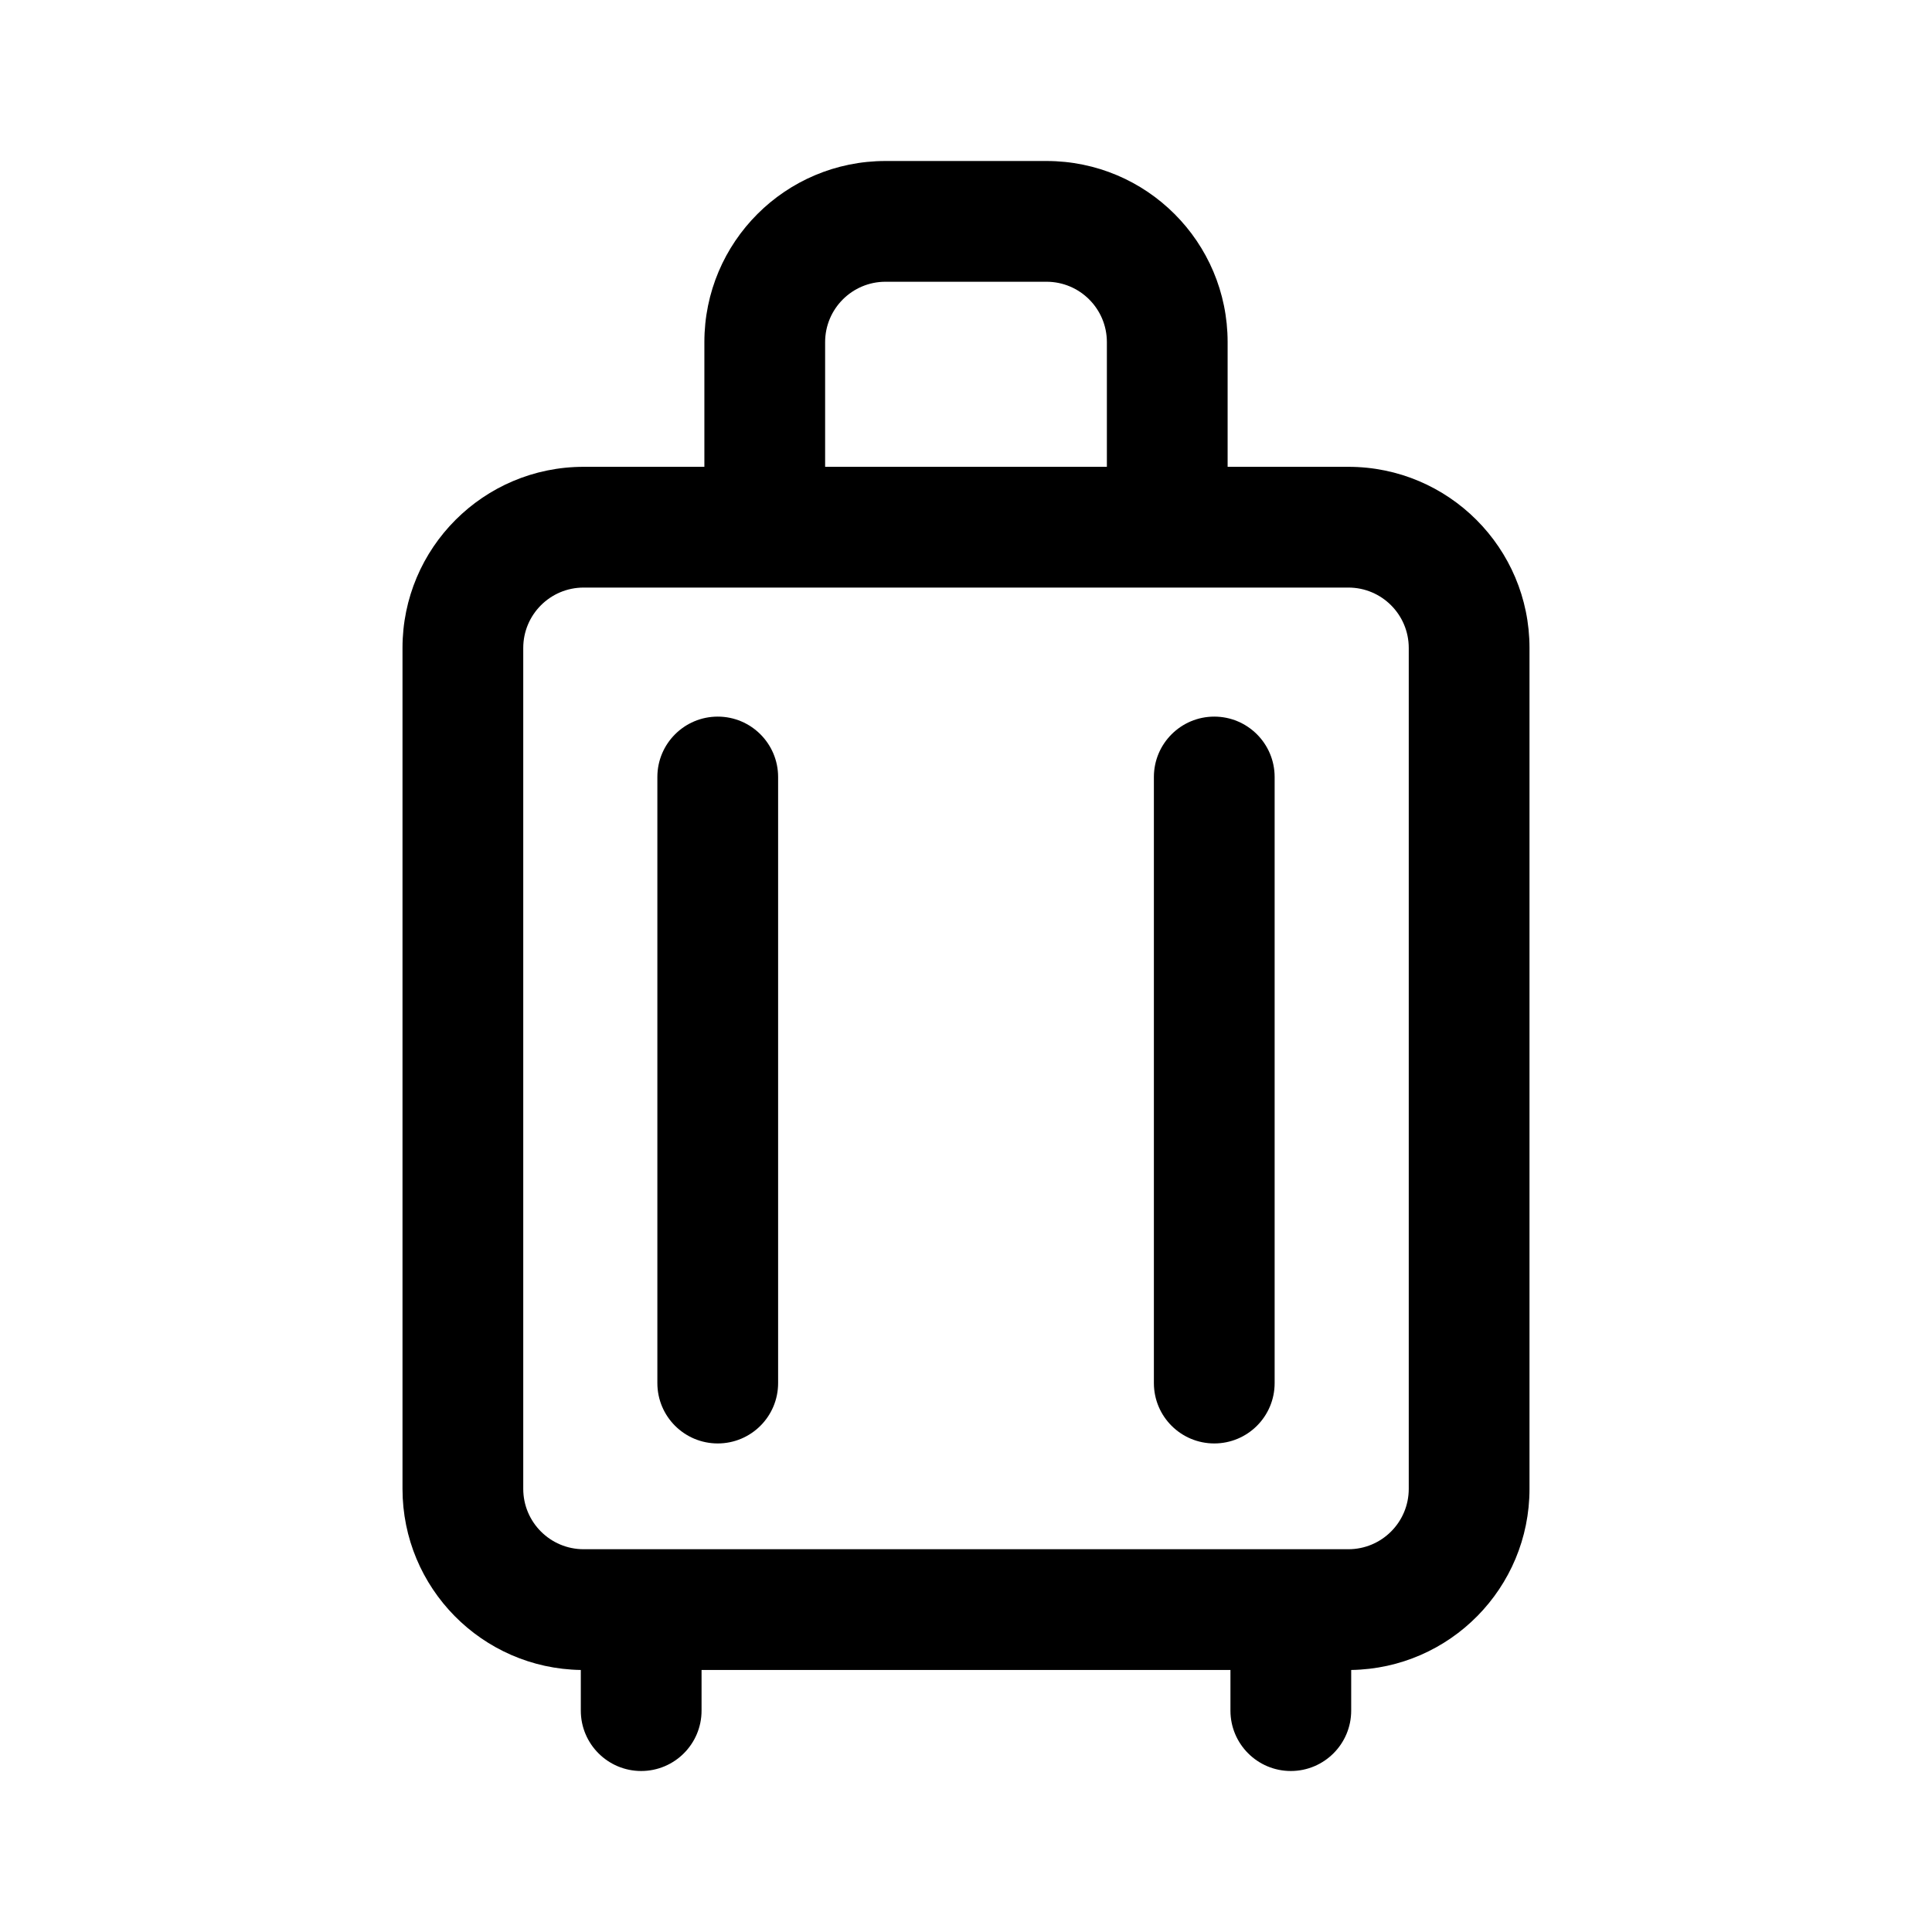 <svg width="24" height="24" viewBox="0 0 24 24" fill="none" xmlns="http://www.w3.org/2000/svg">
<path d="M8.916 8.902C9.33 8.902 9.666 9.238 9.666 9.652V17.181C9.666 17.596 9.33 17.931 8.916 17.931C8.502 17.931 8.166 17.596 8.166 17.181V9.652C8.166 9.238 8.502 8.902 8.916 8.902Z" fill="black"/>
<path d="M15.834 9.652C15.834 9.238 15.498 8.902 15.084 8.902C14.67 8.902 14.334 9.238 14.334 9.652V17.181C14.334 17.596 14.67 17.931 15.084 17.931C15.498 17.931 15.834 17.596 15.834 17.181V9.652Z" fill="black"/>
<path d="M11 2C9.757 2 8.75 3.007 8.75 4.25V5.799H7.25C6.007 5.799 5 6.807 5 8.049V18.495C5 19.726 5.988 20.726 7.215 20.745V21.25C7.215 21.664 7.551 22 7.965 22C8.379 22 8.715 21.664 8.715 21.25V20.745H15.285V21.25C15.285 21.664 15.621 22 16.035 22C16.449 22 16.785 21.664 16.785 21.25V20.745C18.012 20.726 19 19.726 19 18.495V8.049C19 6.807 17.993 5.799 16.75 5.799H15.25V4.25C15.25 3.007 14.243 2 13 2H11ZM13.75 5.799H10.25V4.25C10.25 3.836 10.586 3.5 11 3.5H13C13.414 3.5 13.75 3.836 13.75 4.25V5.799ZM6.5 8.049C6.5 7.635 6.836 7.299 7.25 7.299H16.75C17.164 7.299 17.5 7.635 17.5 8.049V18.495C17.5 18.909 17.164 19.245 16.75 19.245H7.25C6.836 19.245 6.5 18.909 6.5 18.495V8.049Z" fill="black"/>
</svg>
